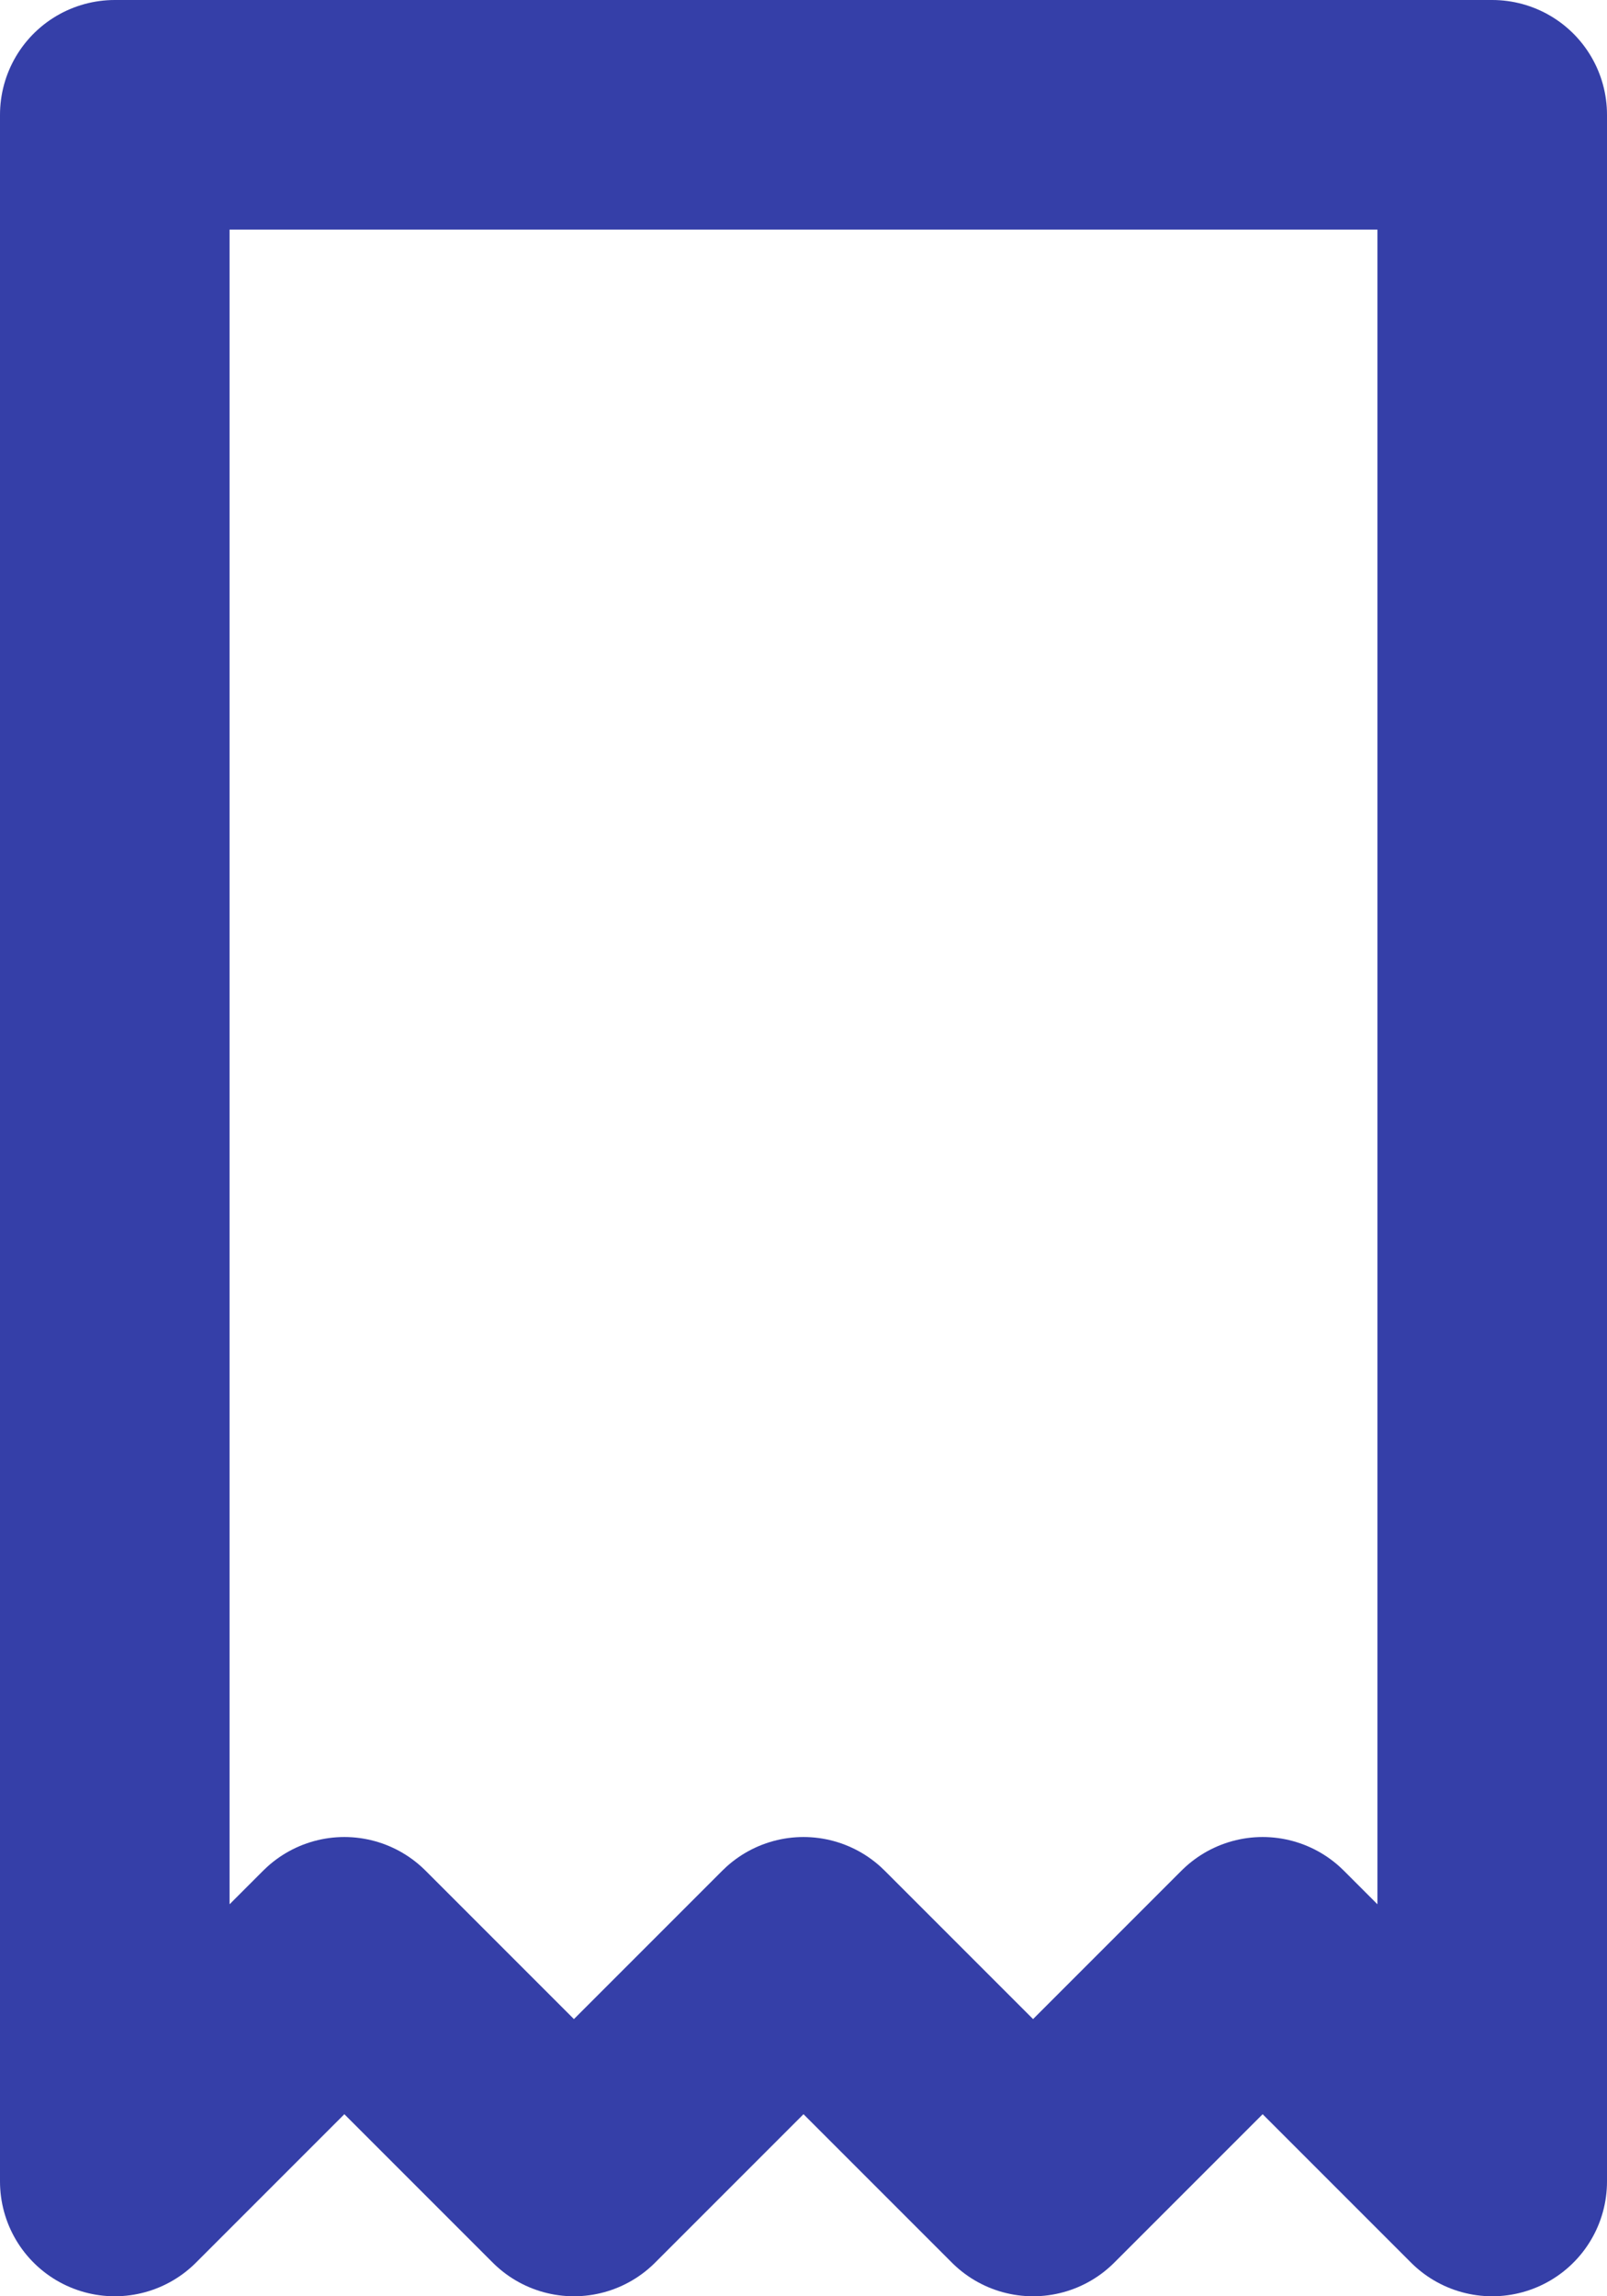 <svg width="14" height="20" viewBox="0 0 14 20" fill="none" xmlns="http://www.w3.org/2000/svg">
<path d="M13 19V1H1V19L3 17L5 19L7 17L9 19L11 17L13 19Z" stroke="#353FA8" stroke-width="2" stroke-linecap="round" stroke-linejoin="round"/>
</svg>
